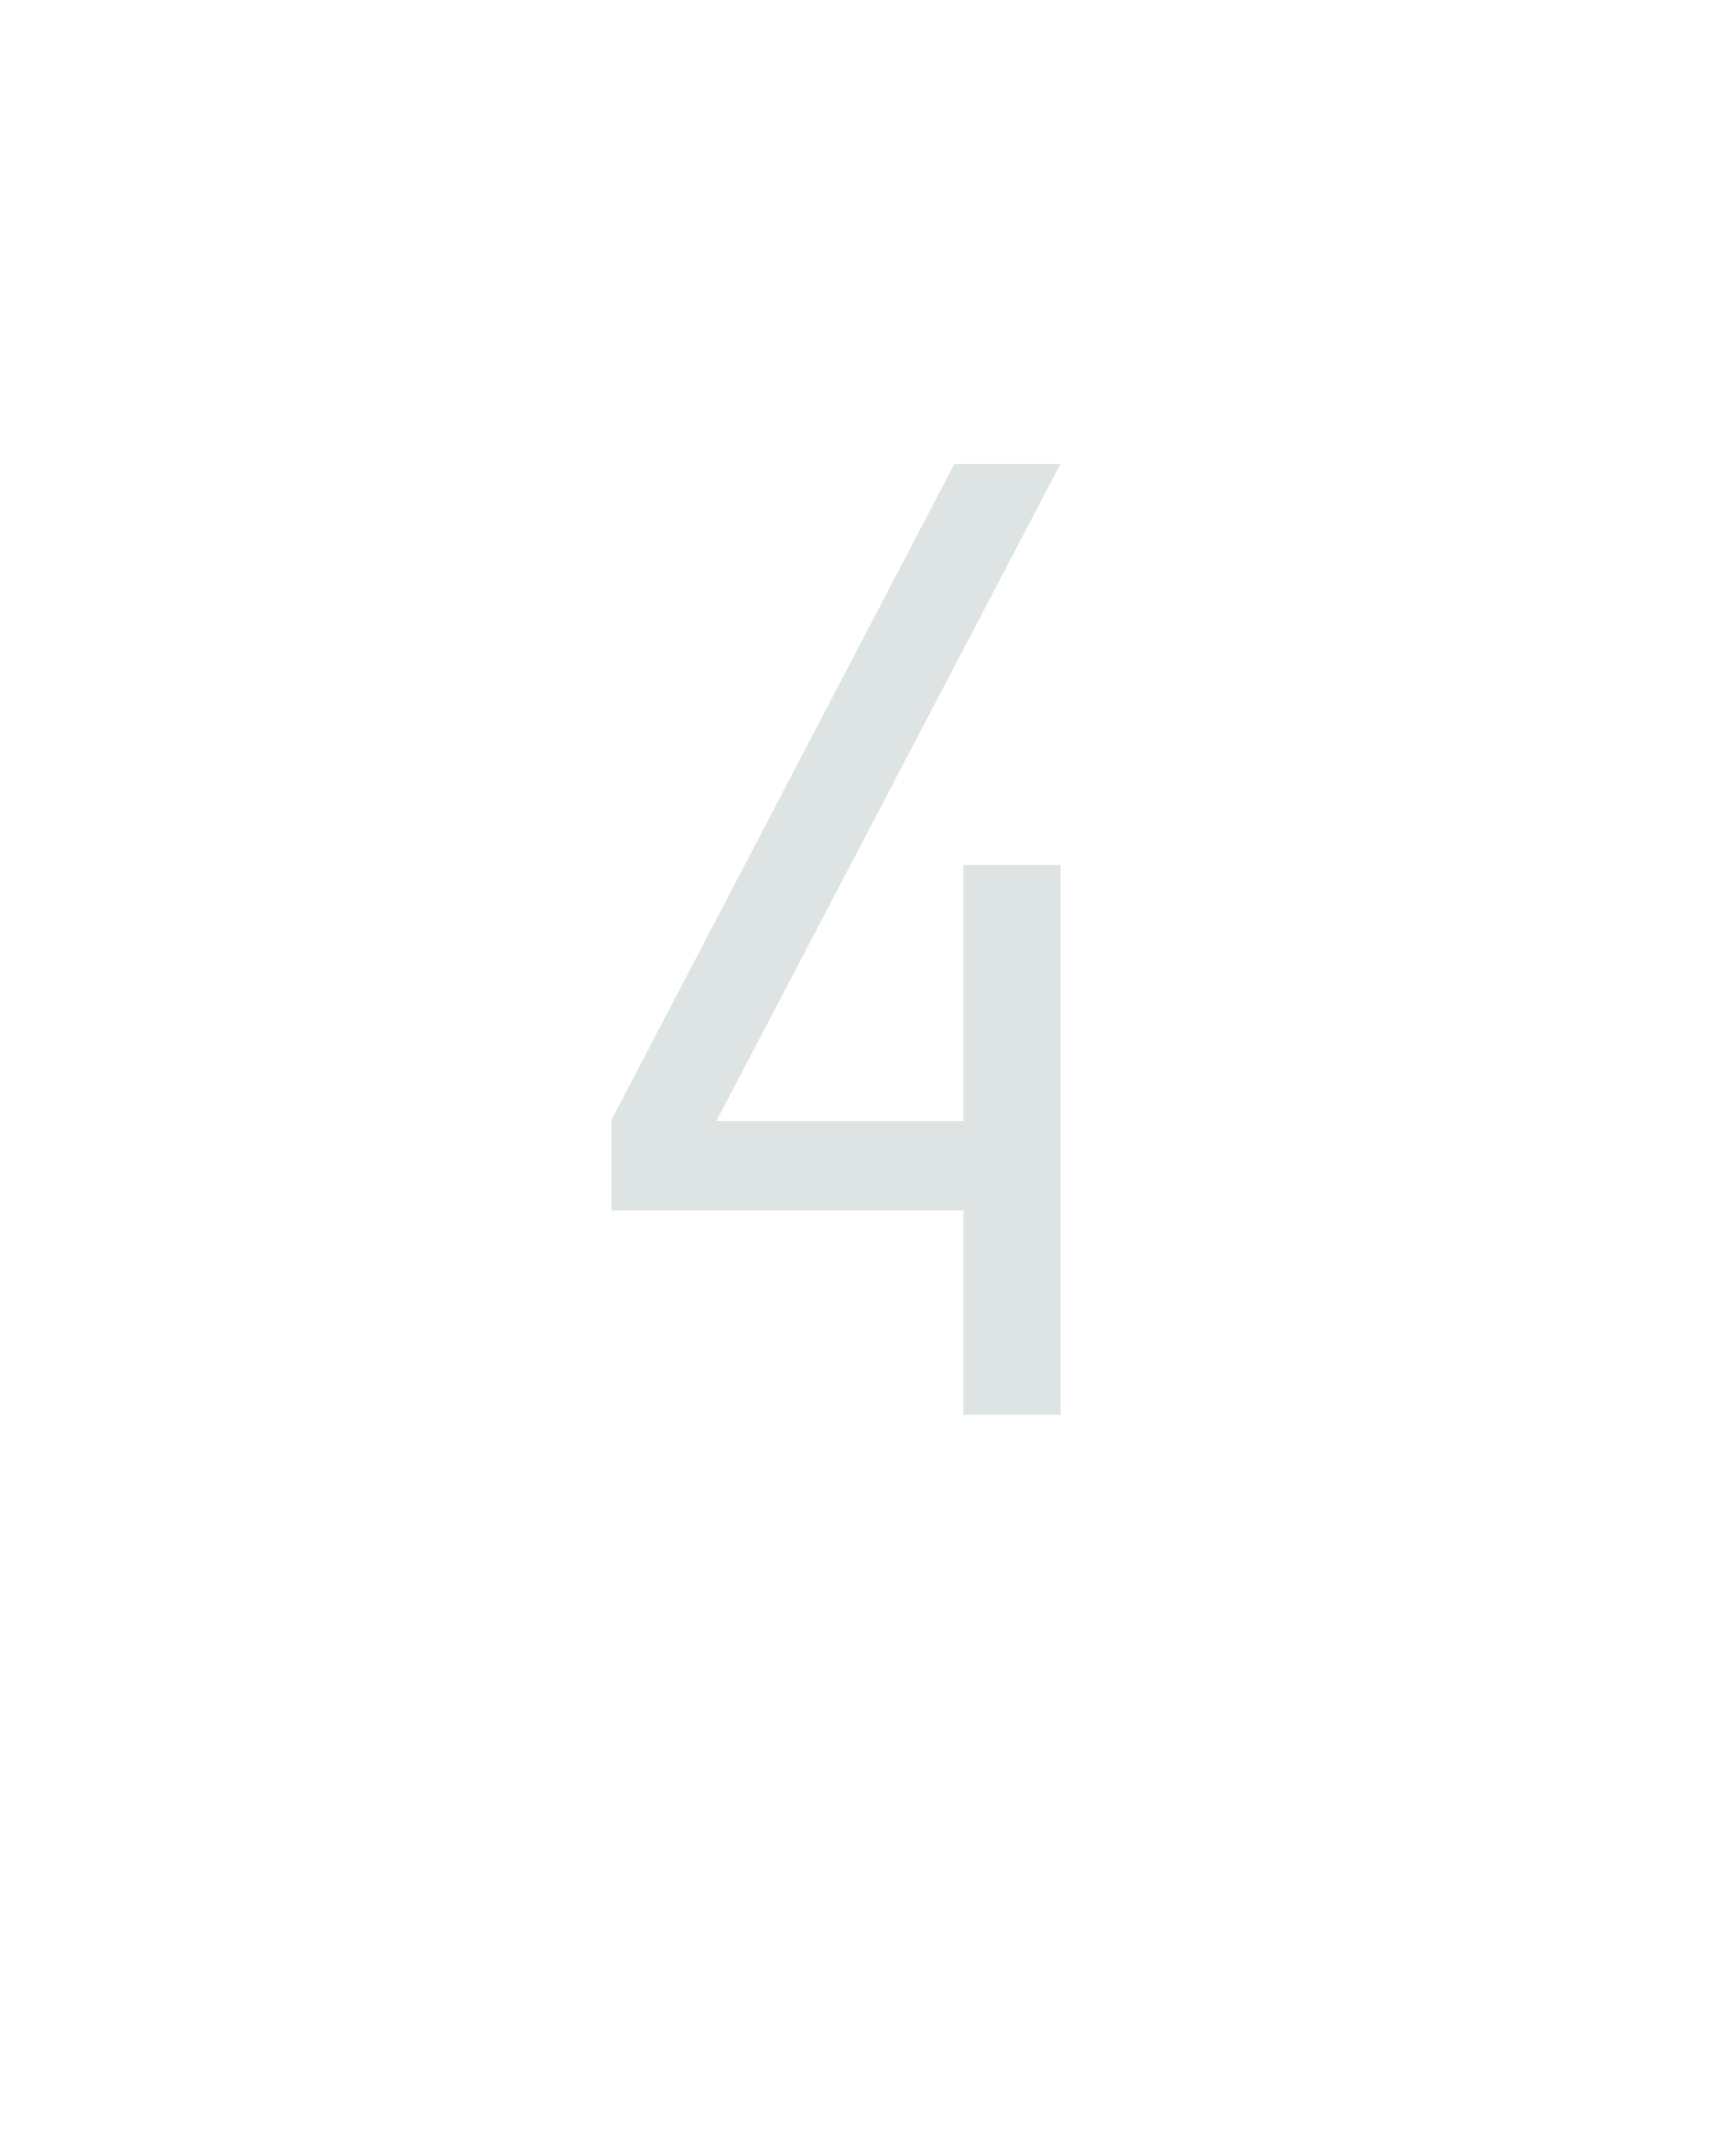 <?xml version="1.0" encoding="UTF-8" standalone="no"?>
<svg height="160" viewBox="0 0 128 160" width="128" xmlns="http://www.w3.org/2000/svg">
<defs>
<path d="M 328 0 L 328 -158 L 56 -158 L 56 -228 L 321 -735 L 403 -735 L 137 -227 L 328 -227 L 328 -425 L 403 -425 L 403 0 Z " id="path1"/>
</defs>
<g>
<g data-source-text="4" fill="#dee4e3" transform="translate(40 104.992) rotate(0) scale(0.096)">
<use href="#path1" transform="translate(0 0)"/>
</g>
</g>
</svg>
